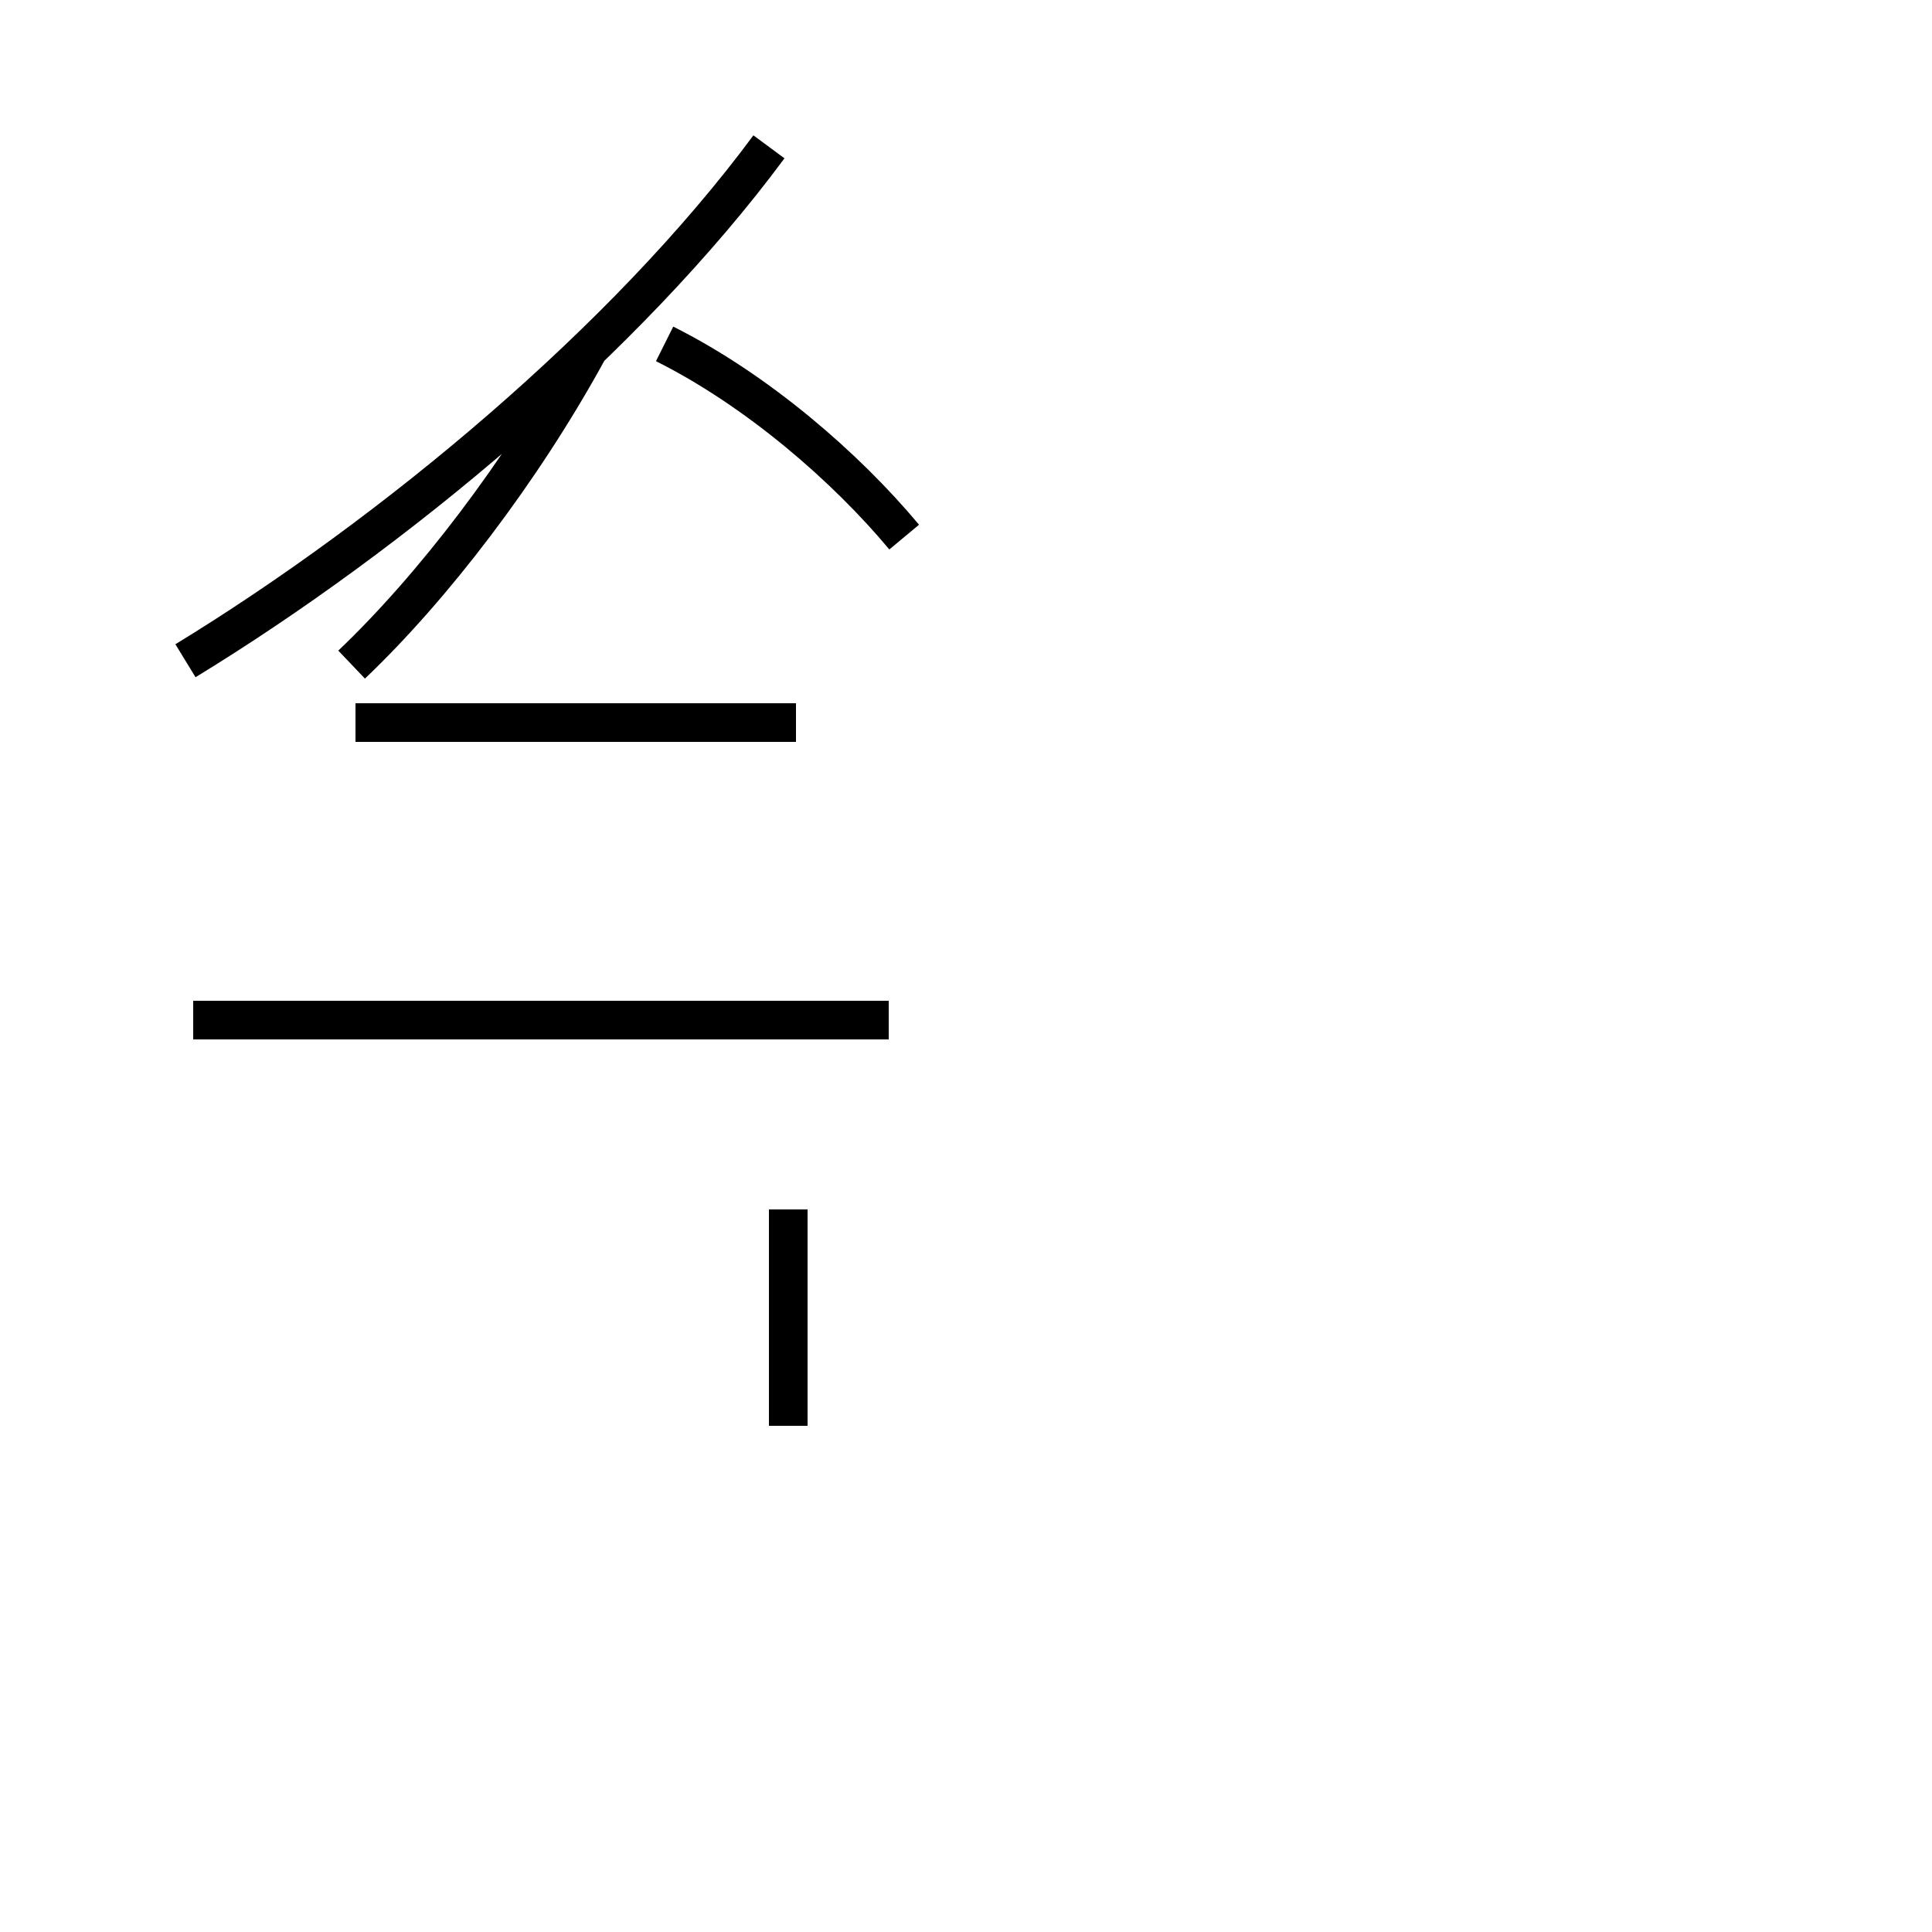 <?xml version='1.0' encoding='utf8'?>
<svg viewBox="0.0 -44.0 50.0 50.0" version="1.1" xmlns="http://www.w3.org/2000/svg">
<rect x="0.0" y="-44.0" width="50.0" height="50.0" fill="#808080" stroke="none"/>
<rect x="-1000" y="-1000" width="2000" height="2000" stroke="white" fill="white"/>
<g style="fill:none; stroke:#000000;  stroke-width:1">
<path d="M 9.1 26.8 C 11.2 28.8 13.5 31.8 15.2 34.9 M 4.8 26.9 C 10.2 30.2 16.2 35.2 19.9 40.2 M 20.6 25.3 L 9.2 25.3 M 23.0 17.6 L 5.0 17.6 M 20.4 12.7 L 20.4 7.1 M 23.4 30.1 C 21.9 31.9 19.6 33.9 17.2 35.1 " transform="scale(1, -1)" />
</g>
</svg>